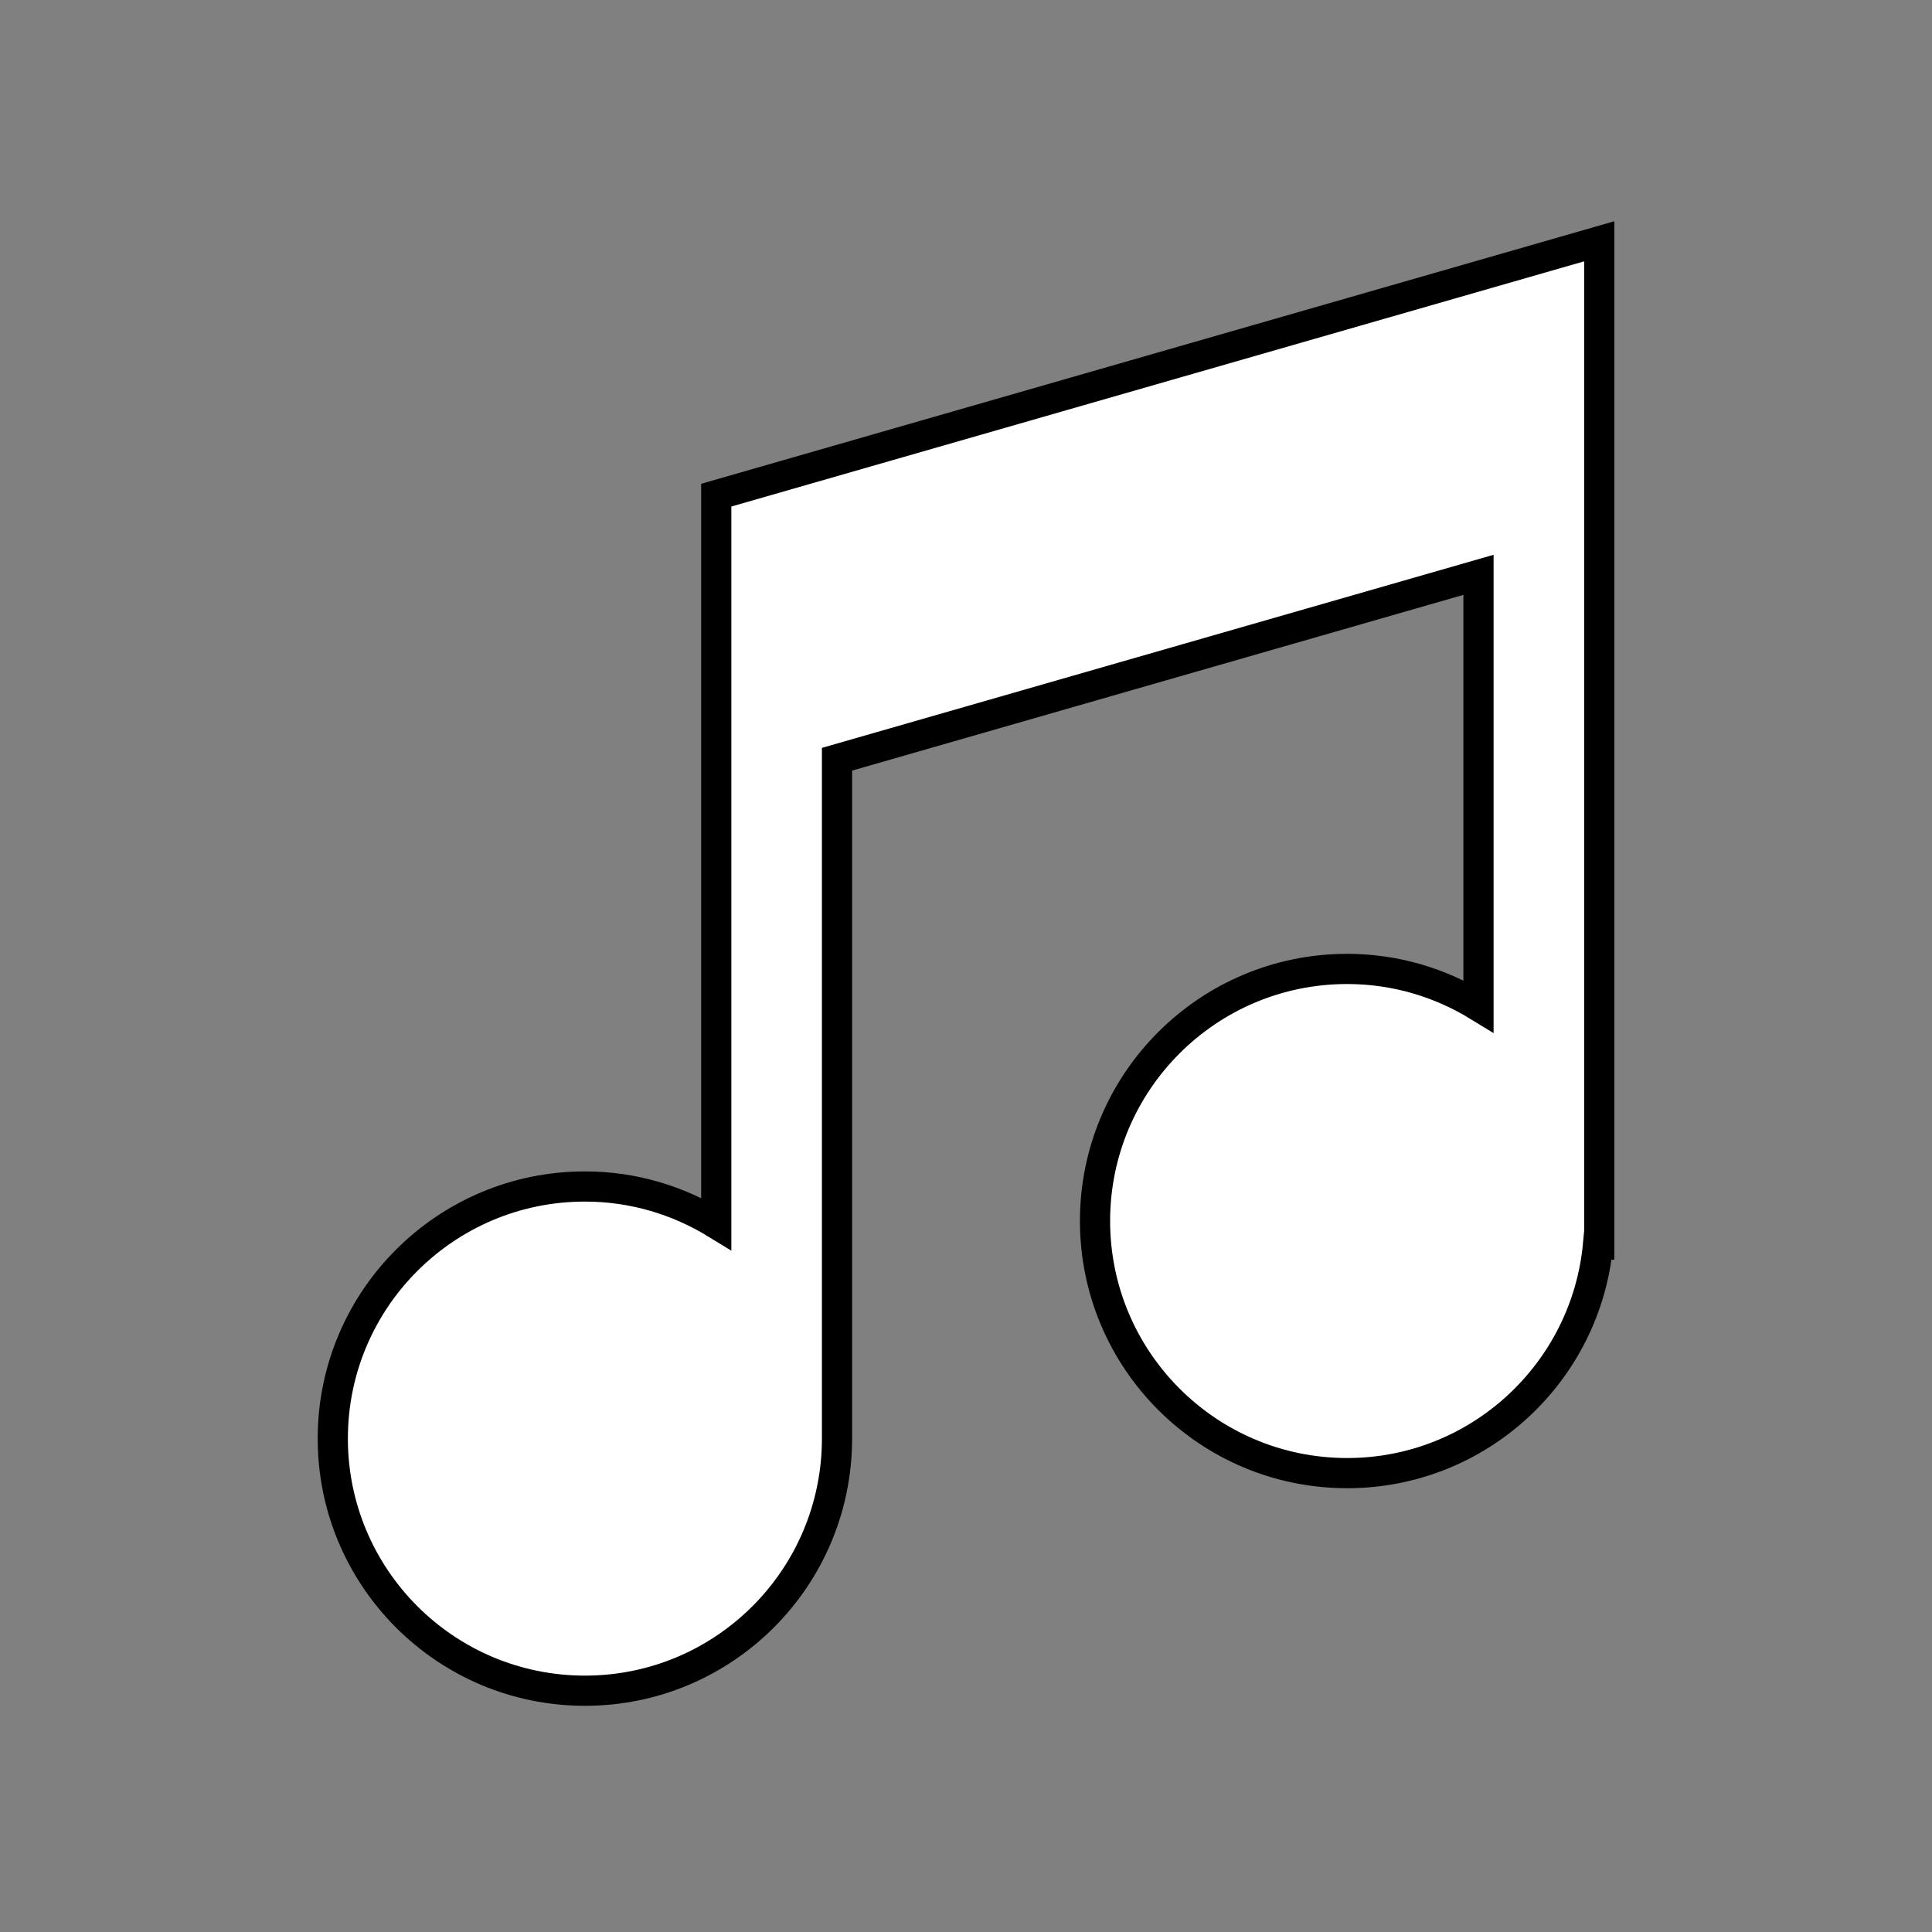 <svg viewBox="0 0 64 64" xmlns="http://www.w3.org/2000/svg">
  <rect x="0" y="0" width="64" height="64" fill="#808080" stroke="none"/>
  <path fill="white" stroke="black" stroke-width="1" d="M23.727,16.403v4.84v5.058v14.236c-1.268-0.777-2.754-1.233-4.35-1.233
    c-4.612,0-8.353,3.74-8.353,8.349c0,4.614,3.74,8.354,8.353,8.354c4.61,0,8.349-3.739,8.35-8.352h0V25.151l21.25-6.109V33.33
    c-1.268-0.777-2.754-1.233-4.35-1.233c-4.614,0-8.353,3.739-8.353,8.348c0,4.613,3.739,8.354,8.353,8.354
    c4.344,0,7.914-3.325,8.31-7.57h0.04V17.892v-3.586V7.993L23.727,16.403z"/>
</svg>
